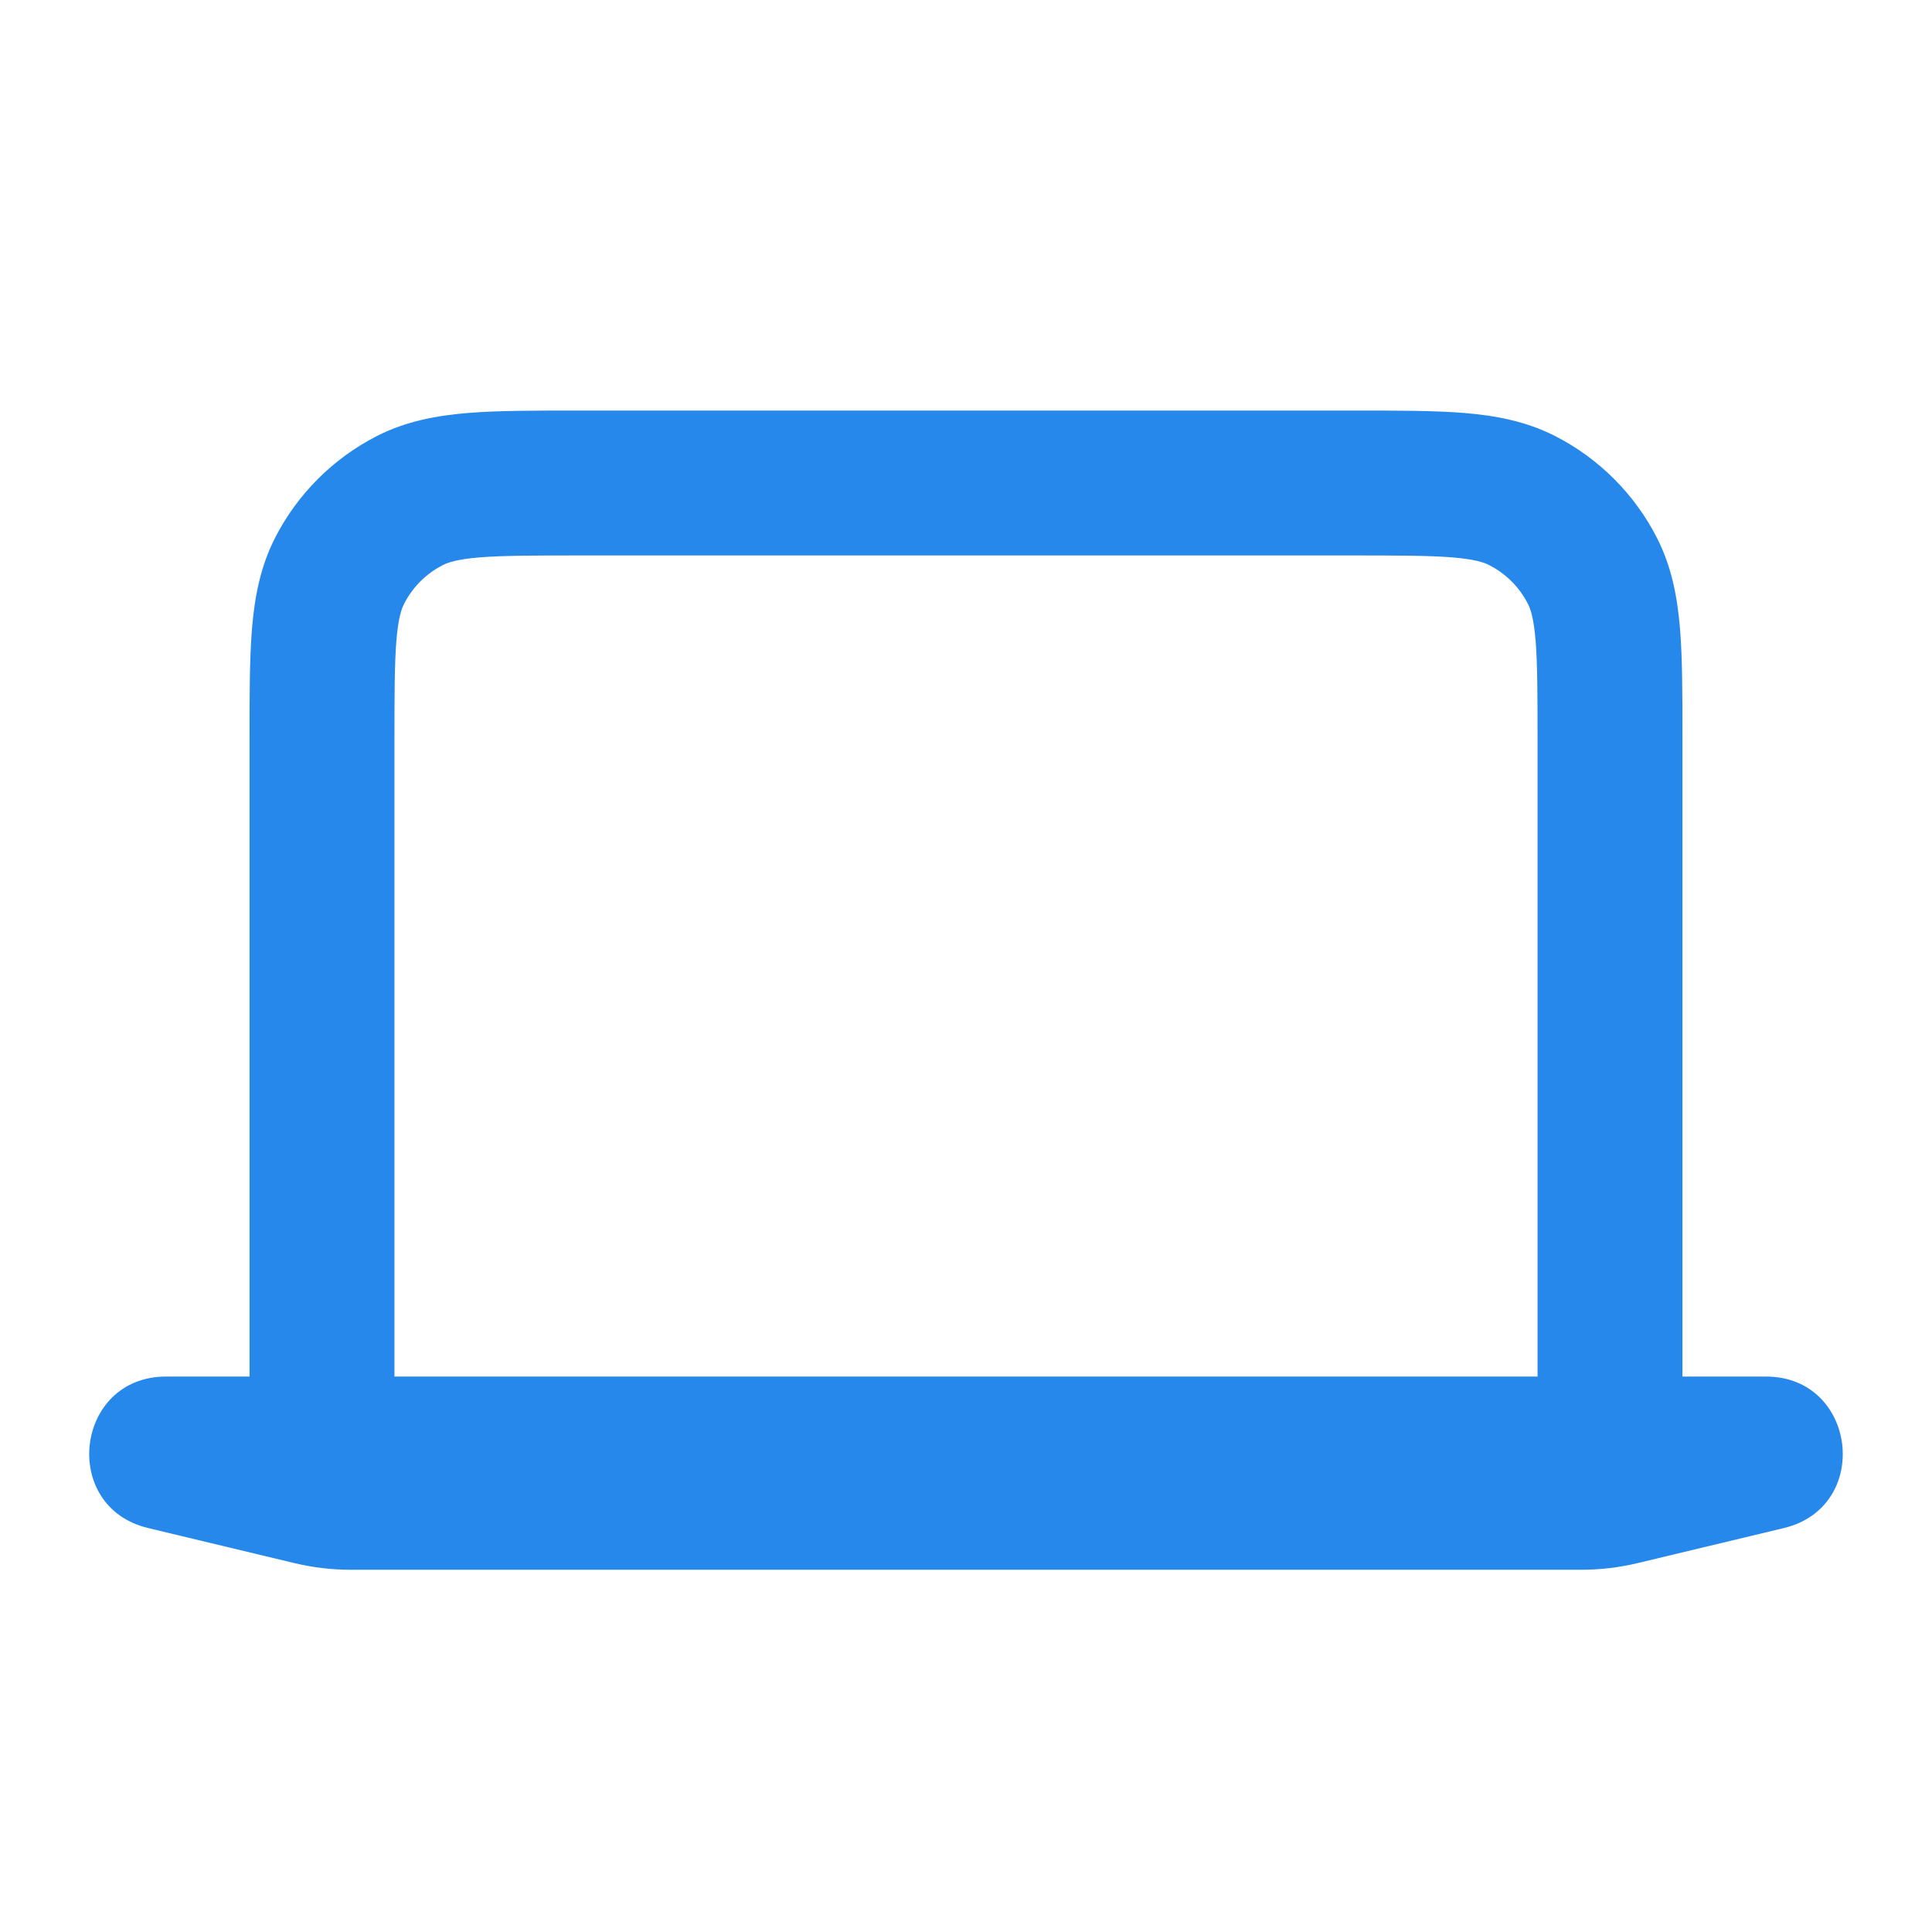 <svg width="24" height="24" viewBox="0 0 24 24" fill="none" xmlns="http://www.w3.org/2000/svg">
<path fill-rule="evenodd" clip-rule="evenodd" d="M7.2 5.1H7.165C6.635 5.1 6.184 5.1 5.813 5.13C5.424 5.162 5.045 5.232 4.683 5.416C4.138 5.694 3.694 6.138 3.416 6.683C3.232 7.045 3.162 7.424 3.13 7.813C3.1 8.184 3.1 8.635 3.1 9.165L3.1 9.2V17.1H2.063C0.932 17.1 0.741 18.718 1.84 18.982L3.655 19.417C3.884 19.472 4.119 19.5 4.355 19.5H19.645C19.881 19.5 20.116 19.472 20.345 19.417L22.16 18.982C23.259 18.718 23.067 17.1 21.937 17.1H20.9V9.2V9.165C20.9 8.635 20.9 8.184 20.87 7.813C20.838 7.424 20.768 7.045 20.584 6.683C20.306 6.138 19.862 5.694 19.317 5.416C18.955 5.232 18.576 5.162 18.187 5.13C17.816 5.1 17.365 5.1 16.835 5.1H16.8H7.2ZM19.1 17.1V9.2C19.1 8.625 19.099 8.248 19.076 7.96C19.053 7.682 19.014 7.566 18.98 7.501C18.875 7.294 18.706 7.125 18.499 7.02C18.433 6.986 18.318 6.947 18.04 6.924C17.752 6.901 17.375 6.9 16.8 6.9H7.2C6.625 6.9 6.248 6.901 5.96 6.924C5.682 6.947 5.566 6.986 5.501 7.02C5.294 7.125 5.125 7.294 5.02 7.501C4.986 7.566 4.947 7.682 4.924 7.96C4.901 8.248 4.9 8.625 4.9 9.2V17.1H19.1Z" fill="#2688EB"/>
</svg>

